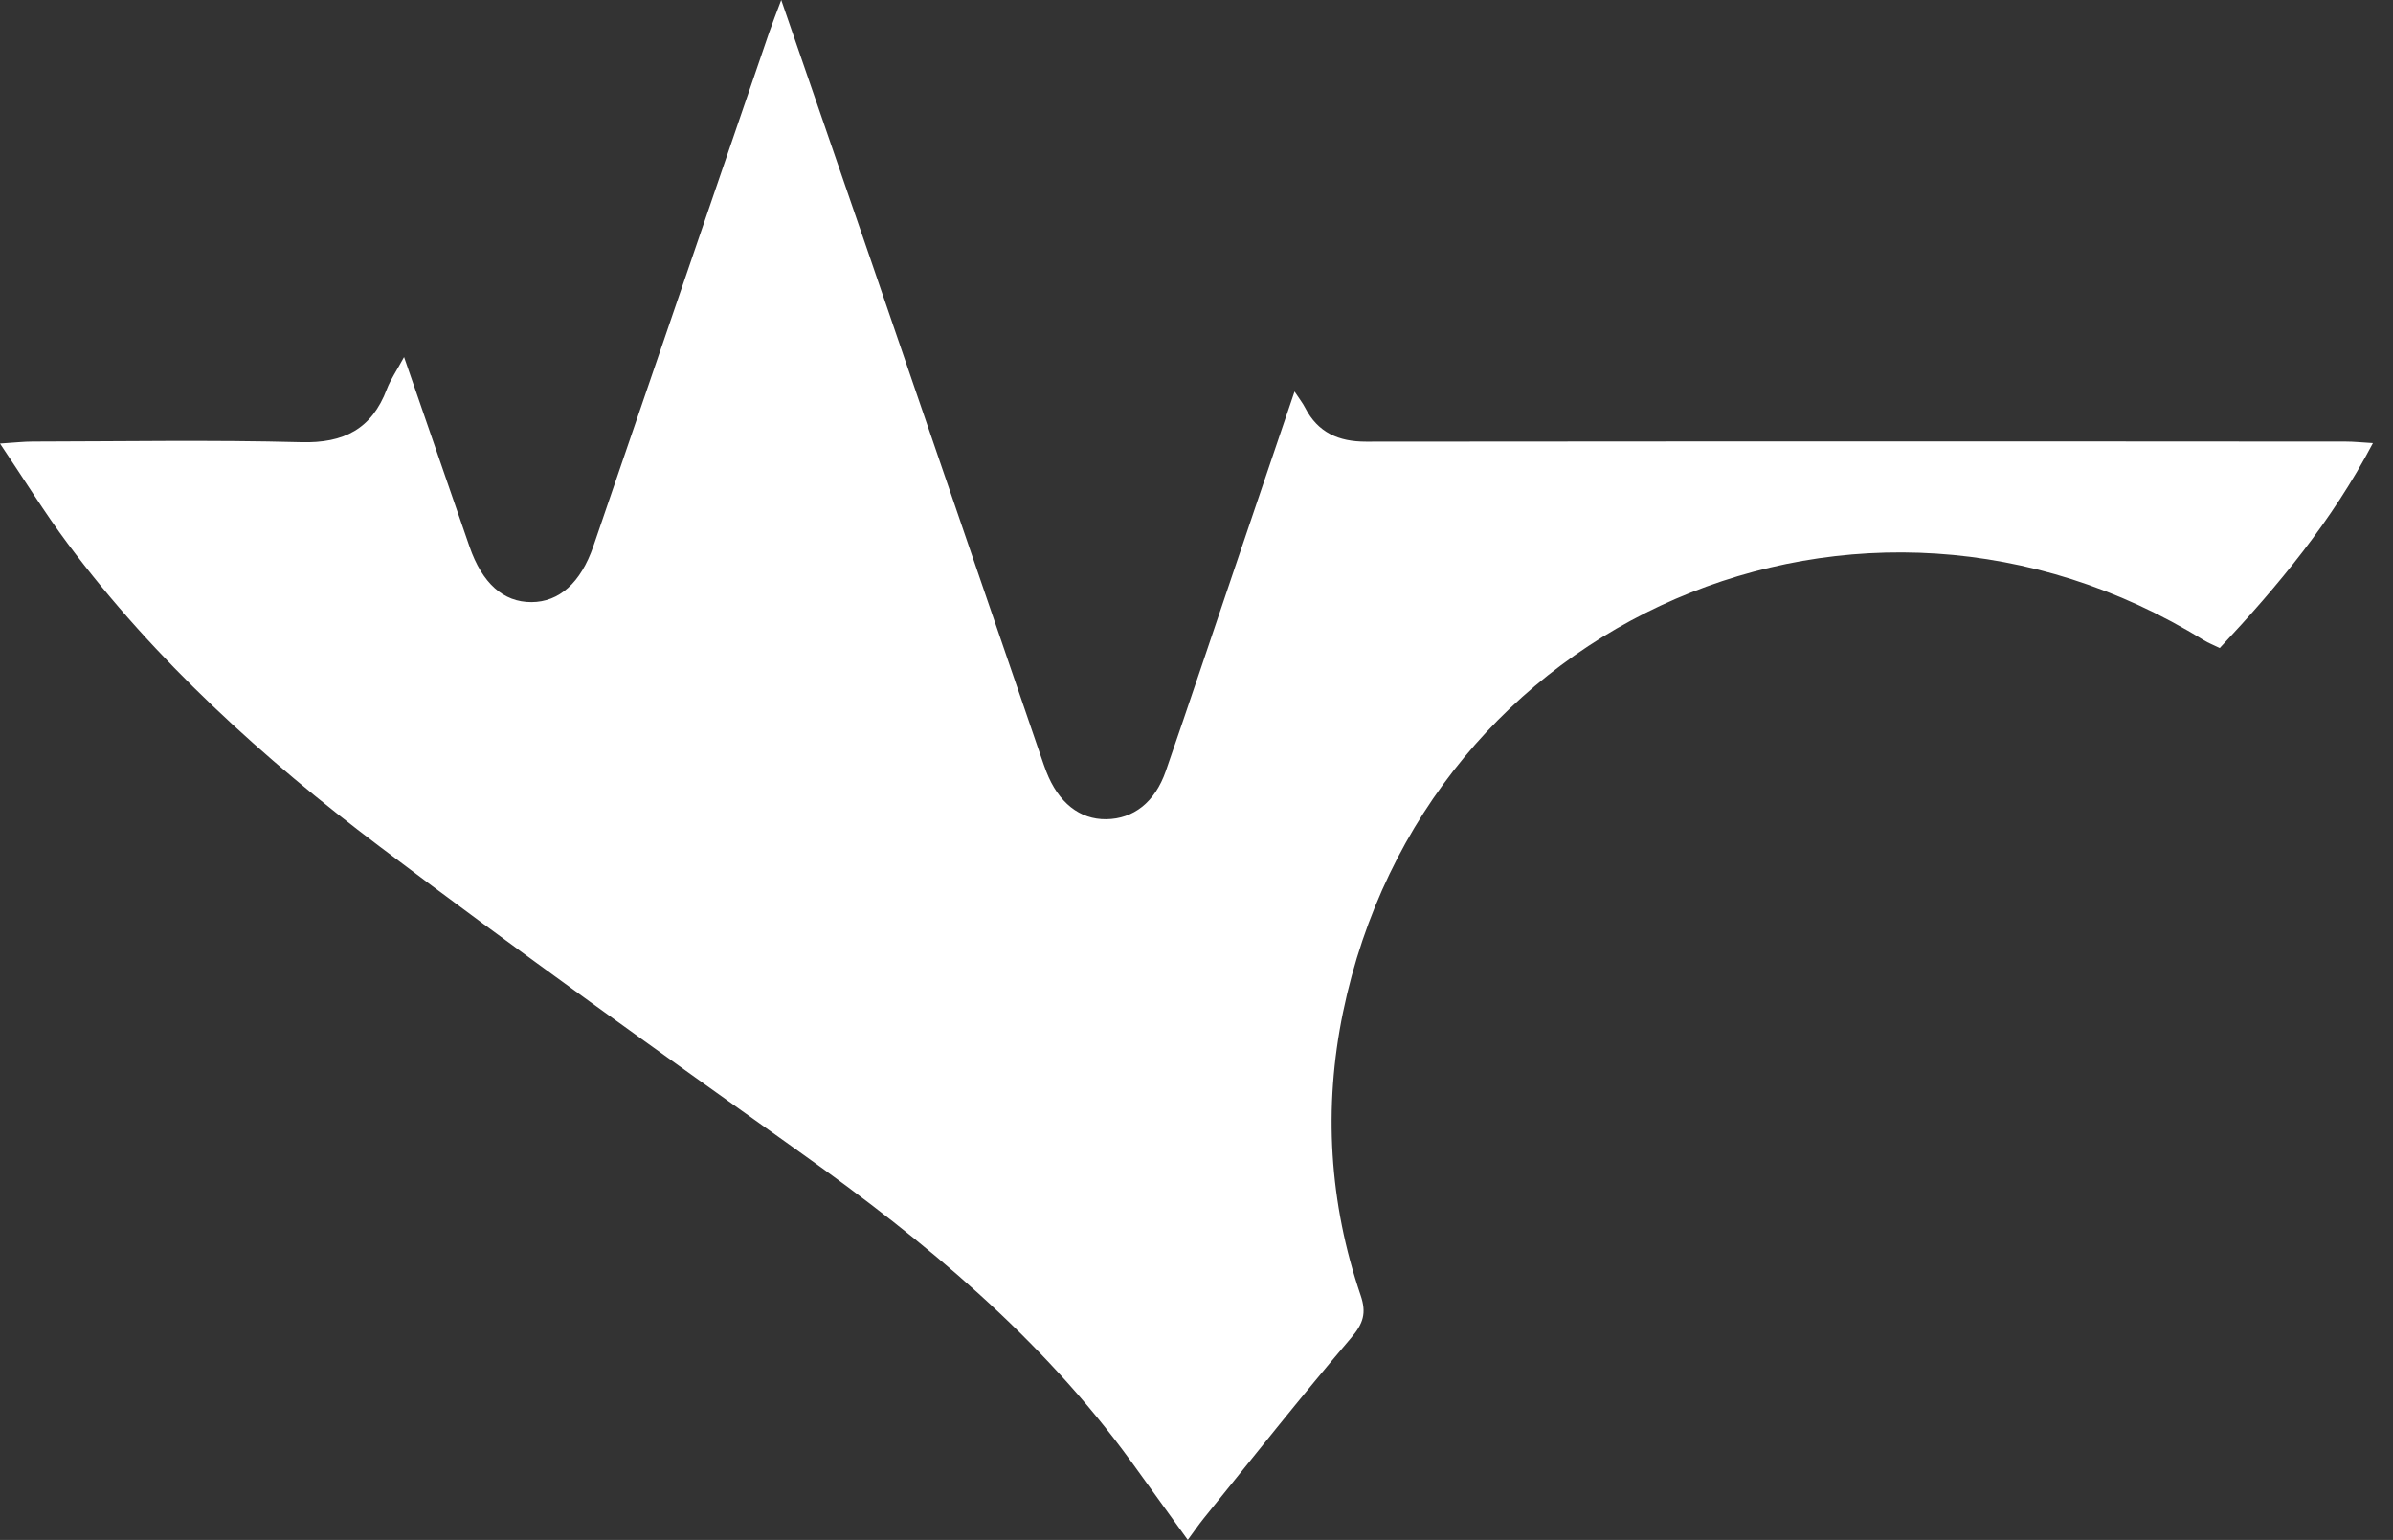 <svg width="101" height="65" viewBox="0 0 101 65" fill="none" xmlns="http://www.w3.org/2000/svg">
<rect x="0" y="0" width="101" height="65" fill="#333333" stroke="none"/>
<path fill-rule="evenodd" clip-rule="evenodd" d="M17.054 15.071C18.033 17.907 18.925 20.488 19.816 23.071C20.35 24.62 21.243 25.419 22.43 25.416C23.6 25.413 24.513 24.604 25.044 23.055C27.52 15.831 29.988 8.602 32.462 1.375C32.6 0.973 32.757 0.578 32.973 0C34.254 3.72 35.479 7.258 36.693 10.799C39.112 17.852 41.528 24.909 43.945 31.962C44.015 32.167 44.084 32.372 44.162 32.572C44.671 33.882 45.572 34.595 46.693 34.579C47.841 34.564 48.746 33.867 49.204 32.548C50.194 29.687 51.15 26.817 52.122 23.951C52.939 21.533 53.761 19.115 54.638 16.526C54.842 16.836 54.983 17.011 55.083 17.208C55.625 18.262 56.503 18.644 57.653 18.642C67.807 18.628 77.964 18.633 88.118 18.633C91.755 18.633 95.392 18.634 99.029 18.639C99.344 18.639 99.658 18.674 100.153 18.703C98.418 22.001 96.158 24.719 93.688 27.354C93.442 27.233 93.214 27.147 93.011 27.021C78.565 18.102 60.136 26.055 56.685 42.724C55.851 46.758 56.1 50.768 57.429 54.681C57.682 55.423 57.54 55.868 57.026 56.472C54.902 58.964 52.869 61.54 50.807 64.088C50.587 64.36 50.391 64.65 50.132 65C49.3 63.847 48.527 62.77 47.749 61.698C43.947 56.458 39.053 52.406 33.831 48.684C27.848 44.418 21.863 40.148 16.003 35.716C11.106 32.015 6.558 27.897 2.855 22.942C1.892 21.654 1.046 20.275 0 18.722C0.639 18.681 1.007 18.638 1.375 18.638C5.156 18.633 8.939 18.565 12.718 18.665C14.512 18.713 15.694 18.109 16.329 16.422C16.48 16.025 16.731 15.665 17.054 15.071Z" fill="white"/>
</svg>
